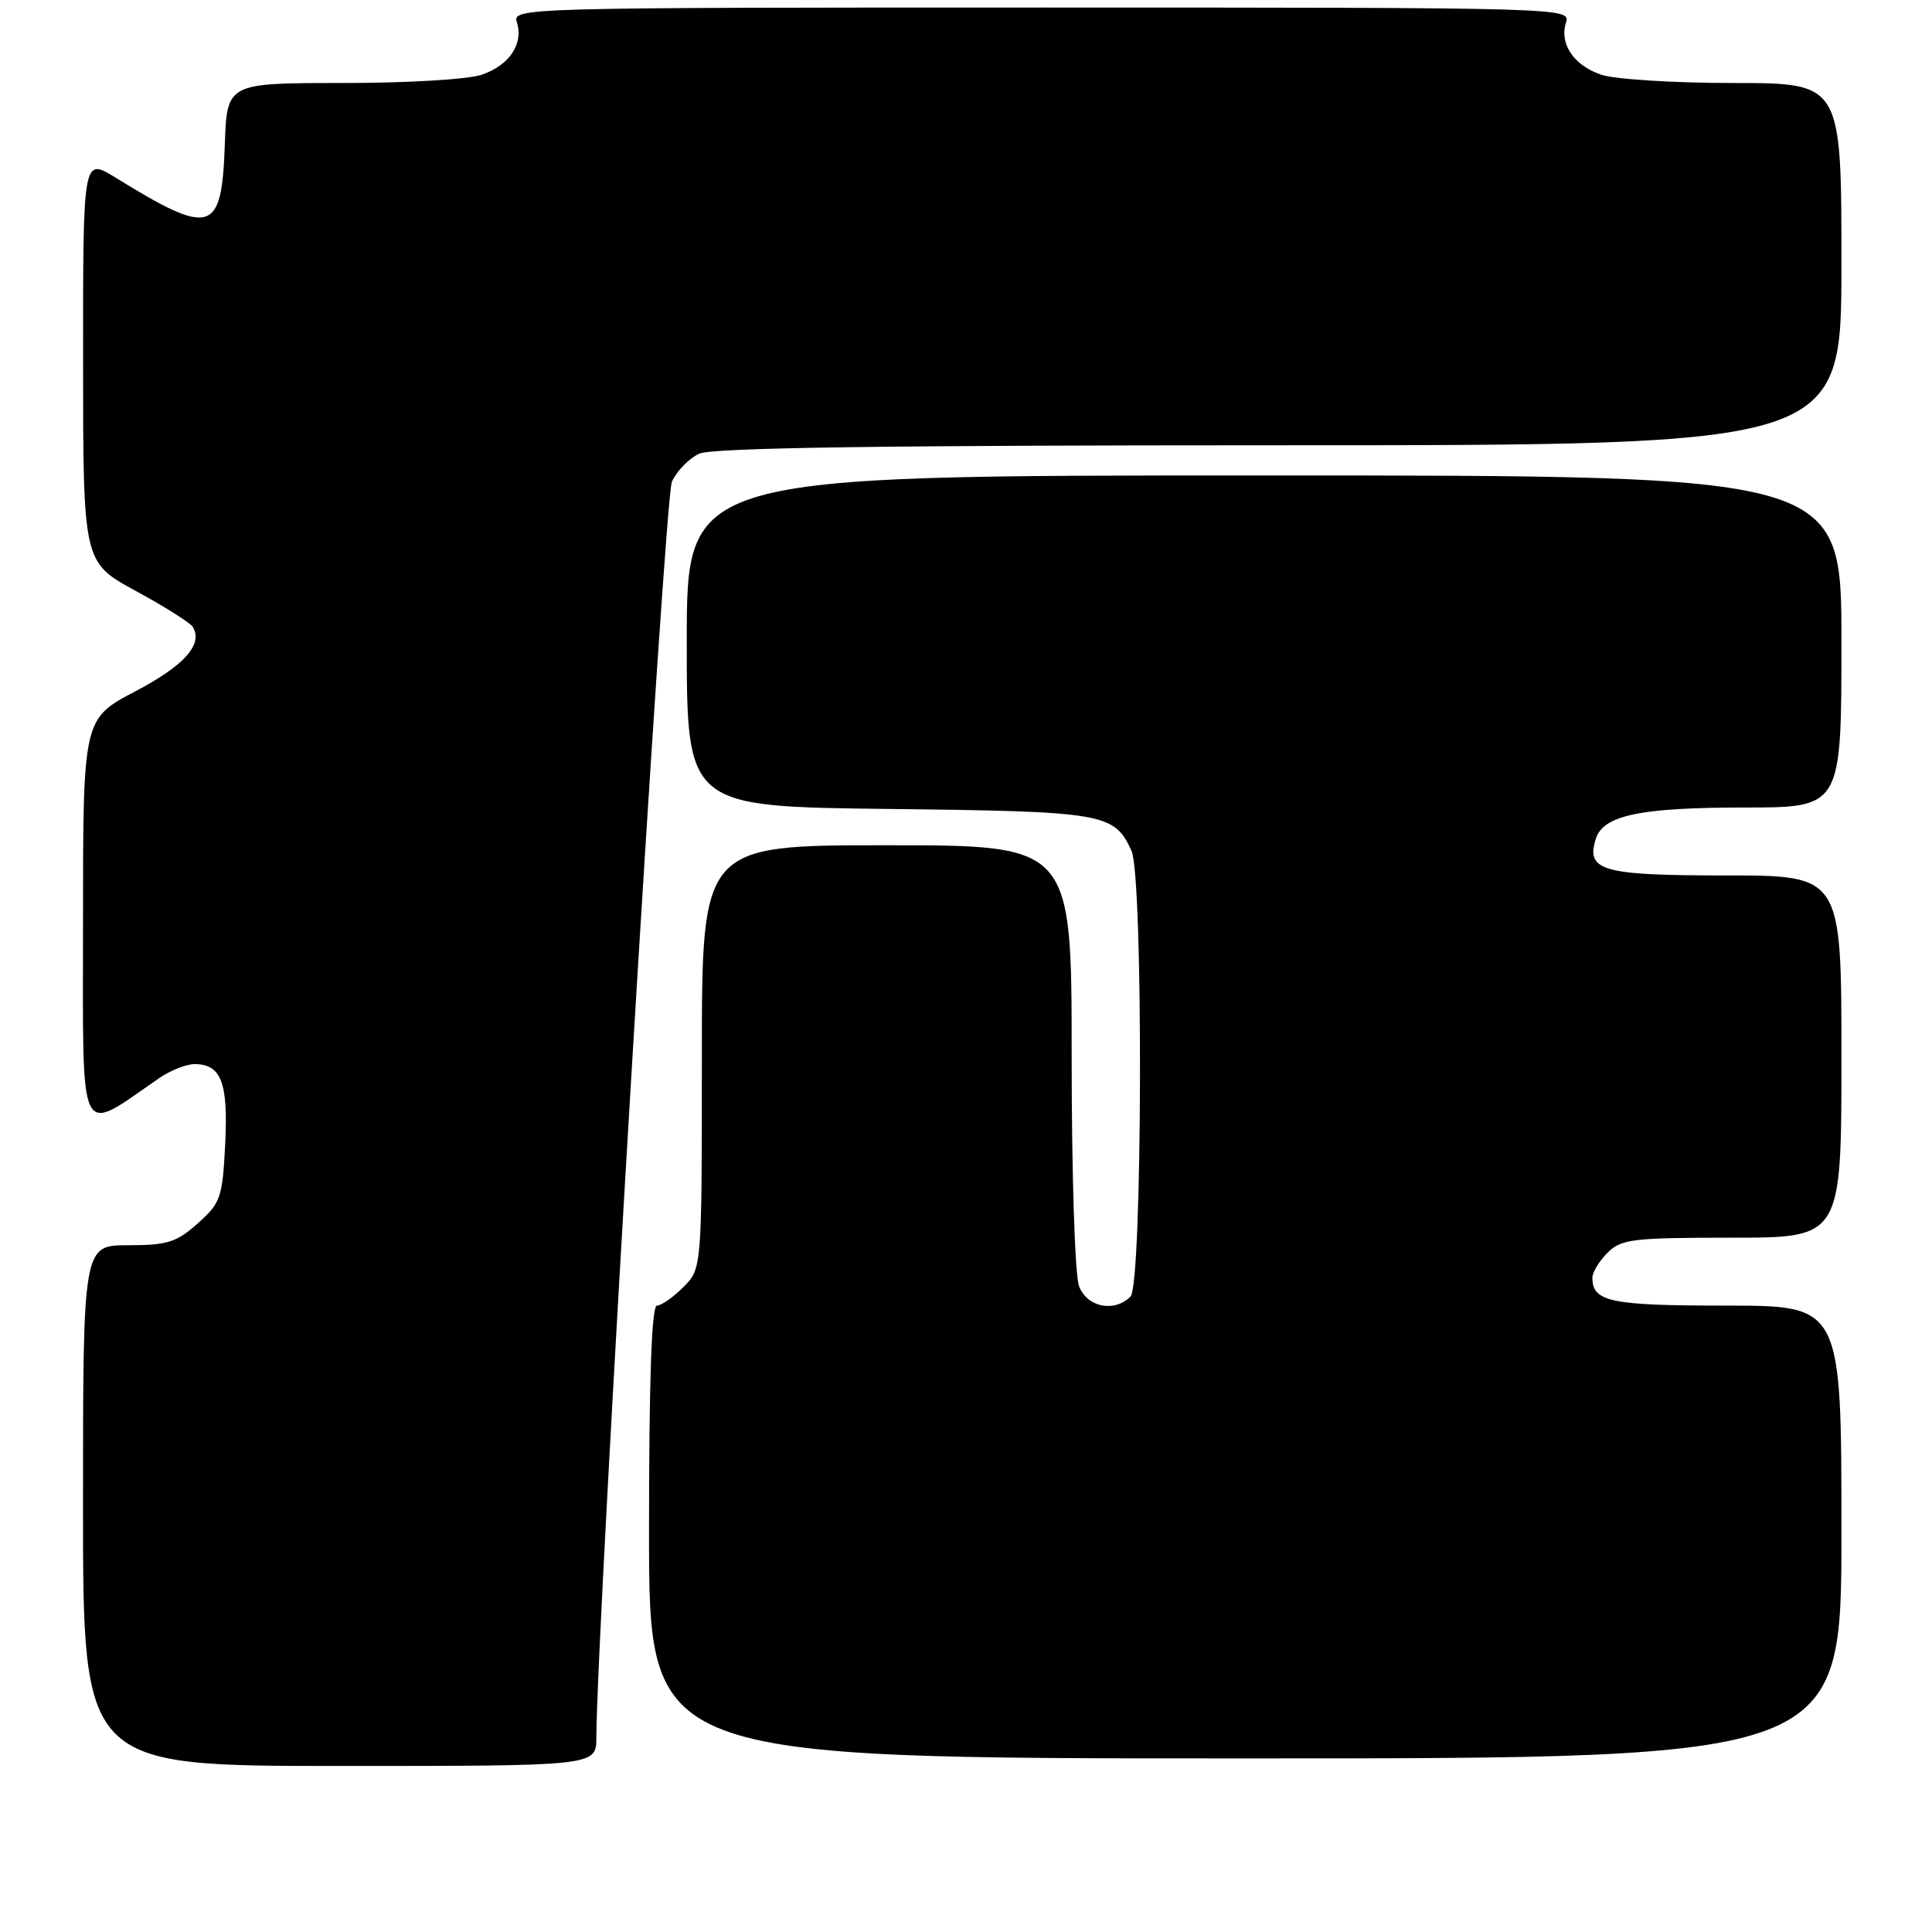 <?xml version="1.0" encoding="UTF-8" standalone="no"?>
<!DOCTYPE svg PUBLIC "-//W3C//DTD SVG 1.1//EN" "http://www.w3.org/Graphics/SVG/1.1/DTD/svg11.dtd" >
<svg xmlns="http://www.w3.org/2000/svg" xmlns:xlink="http://www.w3.org/1999/xlink" version="1.1" viewBox="0 0 256 256">
 <g >
 <path fill="currentColor"
d=" M 79.02 230.25 C 79.09 214.92 88.05 65.98 89.03 63.83 C 89.68 62.40 91.32 60.72 92.66 60.11 C 94.37 59.33 117.11 59.00 169.55 59.00 C 244.00 59.00 244.00 59.00 244.00 35.00 C 244.00 11.00 244.00 11.00 229.65 11.00 C 221.75 11.00 213.87 10.50 212.13 9.89 C 208.49 8.63 206.61 5.80 207.51 2.96 C 208.13 1.03 207.23 1.00 138.00 1.00 C 68.77 1.00 67.87 1.03 68.49 2.96 C 69.39 5.80 67.51 8.63 63.87 9.89 C 62.09 10.52 53.99 11.00 45.39 11.00 C 30.08 11.00 30.08 11.00 29.79 19.14 C 29.37 30.98 28.04 31.38 15.25 23.50 C 11.00 20.89 11.00 20.89 11.01 47.69 C 11.01 74.50 11.01 74.50 17.97 78.29 C 21.80 80.37 25.20 82.52 25.53 83.05 C 26.96 85.36 24.45 88.18 17.94 91.60 C 11.00 95.25 11.00 95.25 11.00 122.21 C 11.00 151.98 10.20 150.35 21.15 142.82 C 22.61 141.82 24.70 141.00 25.78 141.00 C 29.31 141.00 30.25 143.44 29.84 151.59 C 29.48 158.70 29.24 159.40 26.21 162.10 C 23.40 164.61 22.17 165.00 16.98 165.00 C 11.00 165.00 11.00 165.00 11.00 199.50 C 11.00 234.00 11.00 234.00 45.00 234.00 C 79.00 234.00 79.00 234.00 79.02 230.25 Z  M 244.00 203.00 C 244.00 173.00 244.00 173.00 228.70 173.00 C 213.39 173.00 211.00 172.50 211.00 169.30 C 211.00 168.59 211.90 167.10 213.00 166.00 C 214.82 164.18 216.33 164.00 229.50 164.00 C 244.00 164.00 244.00 164.00 244.00 140.00 C 244.00 116.00 244.00 116.00 228.62 116.00 C 212.25 116.00 210.11 115.39 211.46 111.13 C 212.44 108.03 217.34 107.00 231.15 107.00 C 244.00 107.00 244.00 107.00 244.00 85.00 C 244.00 63.00 244.00 63.00 167.50 63.00 C 91.00 63.00 91.00 63.00 91.00 84.94 C 91.00 106.88 91.00 106.88 117.75 107.19 C 146.38 107.52 147.65 107.74 149.93 112.74 C 151.51 116.21 151.39 170.21 149.80 171.80 C 147.65 173.95 144.04 173.22 142.98 170.43 C 142.43 168.99 142.00 155.67 142.00 139.93 C 142.00 112.00 142.00 112.00 117.50 112.00 C 93.00 112.00 93.00 112.00 93.00 140.05 C 93.00 168.09 93.00 168.09 90.55 170.55 C 89.20 171.90 87.62 173.00 87.05 173.00 C 86.34 173.00 86.00 182.80 86.00 203.00 C 86.00 233.00 86.00 233.00 165.00 233.00 C 244.00 233.00 244.00 233.00 244.00 203.00 Z "/>
</g>
</svg>